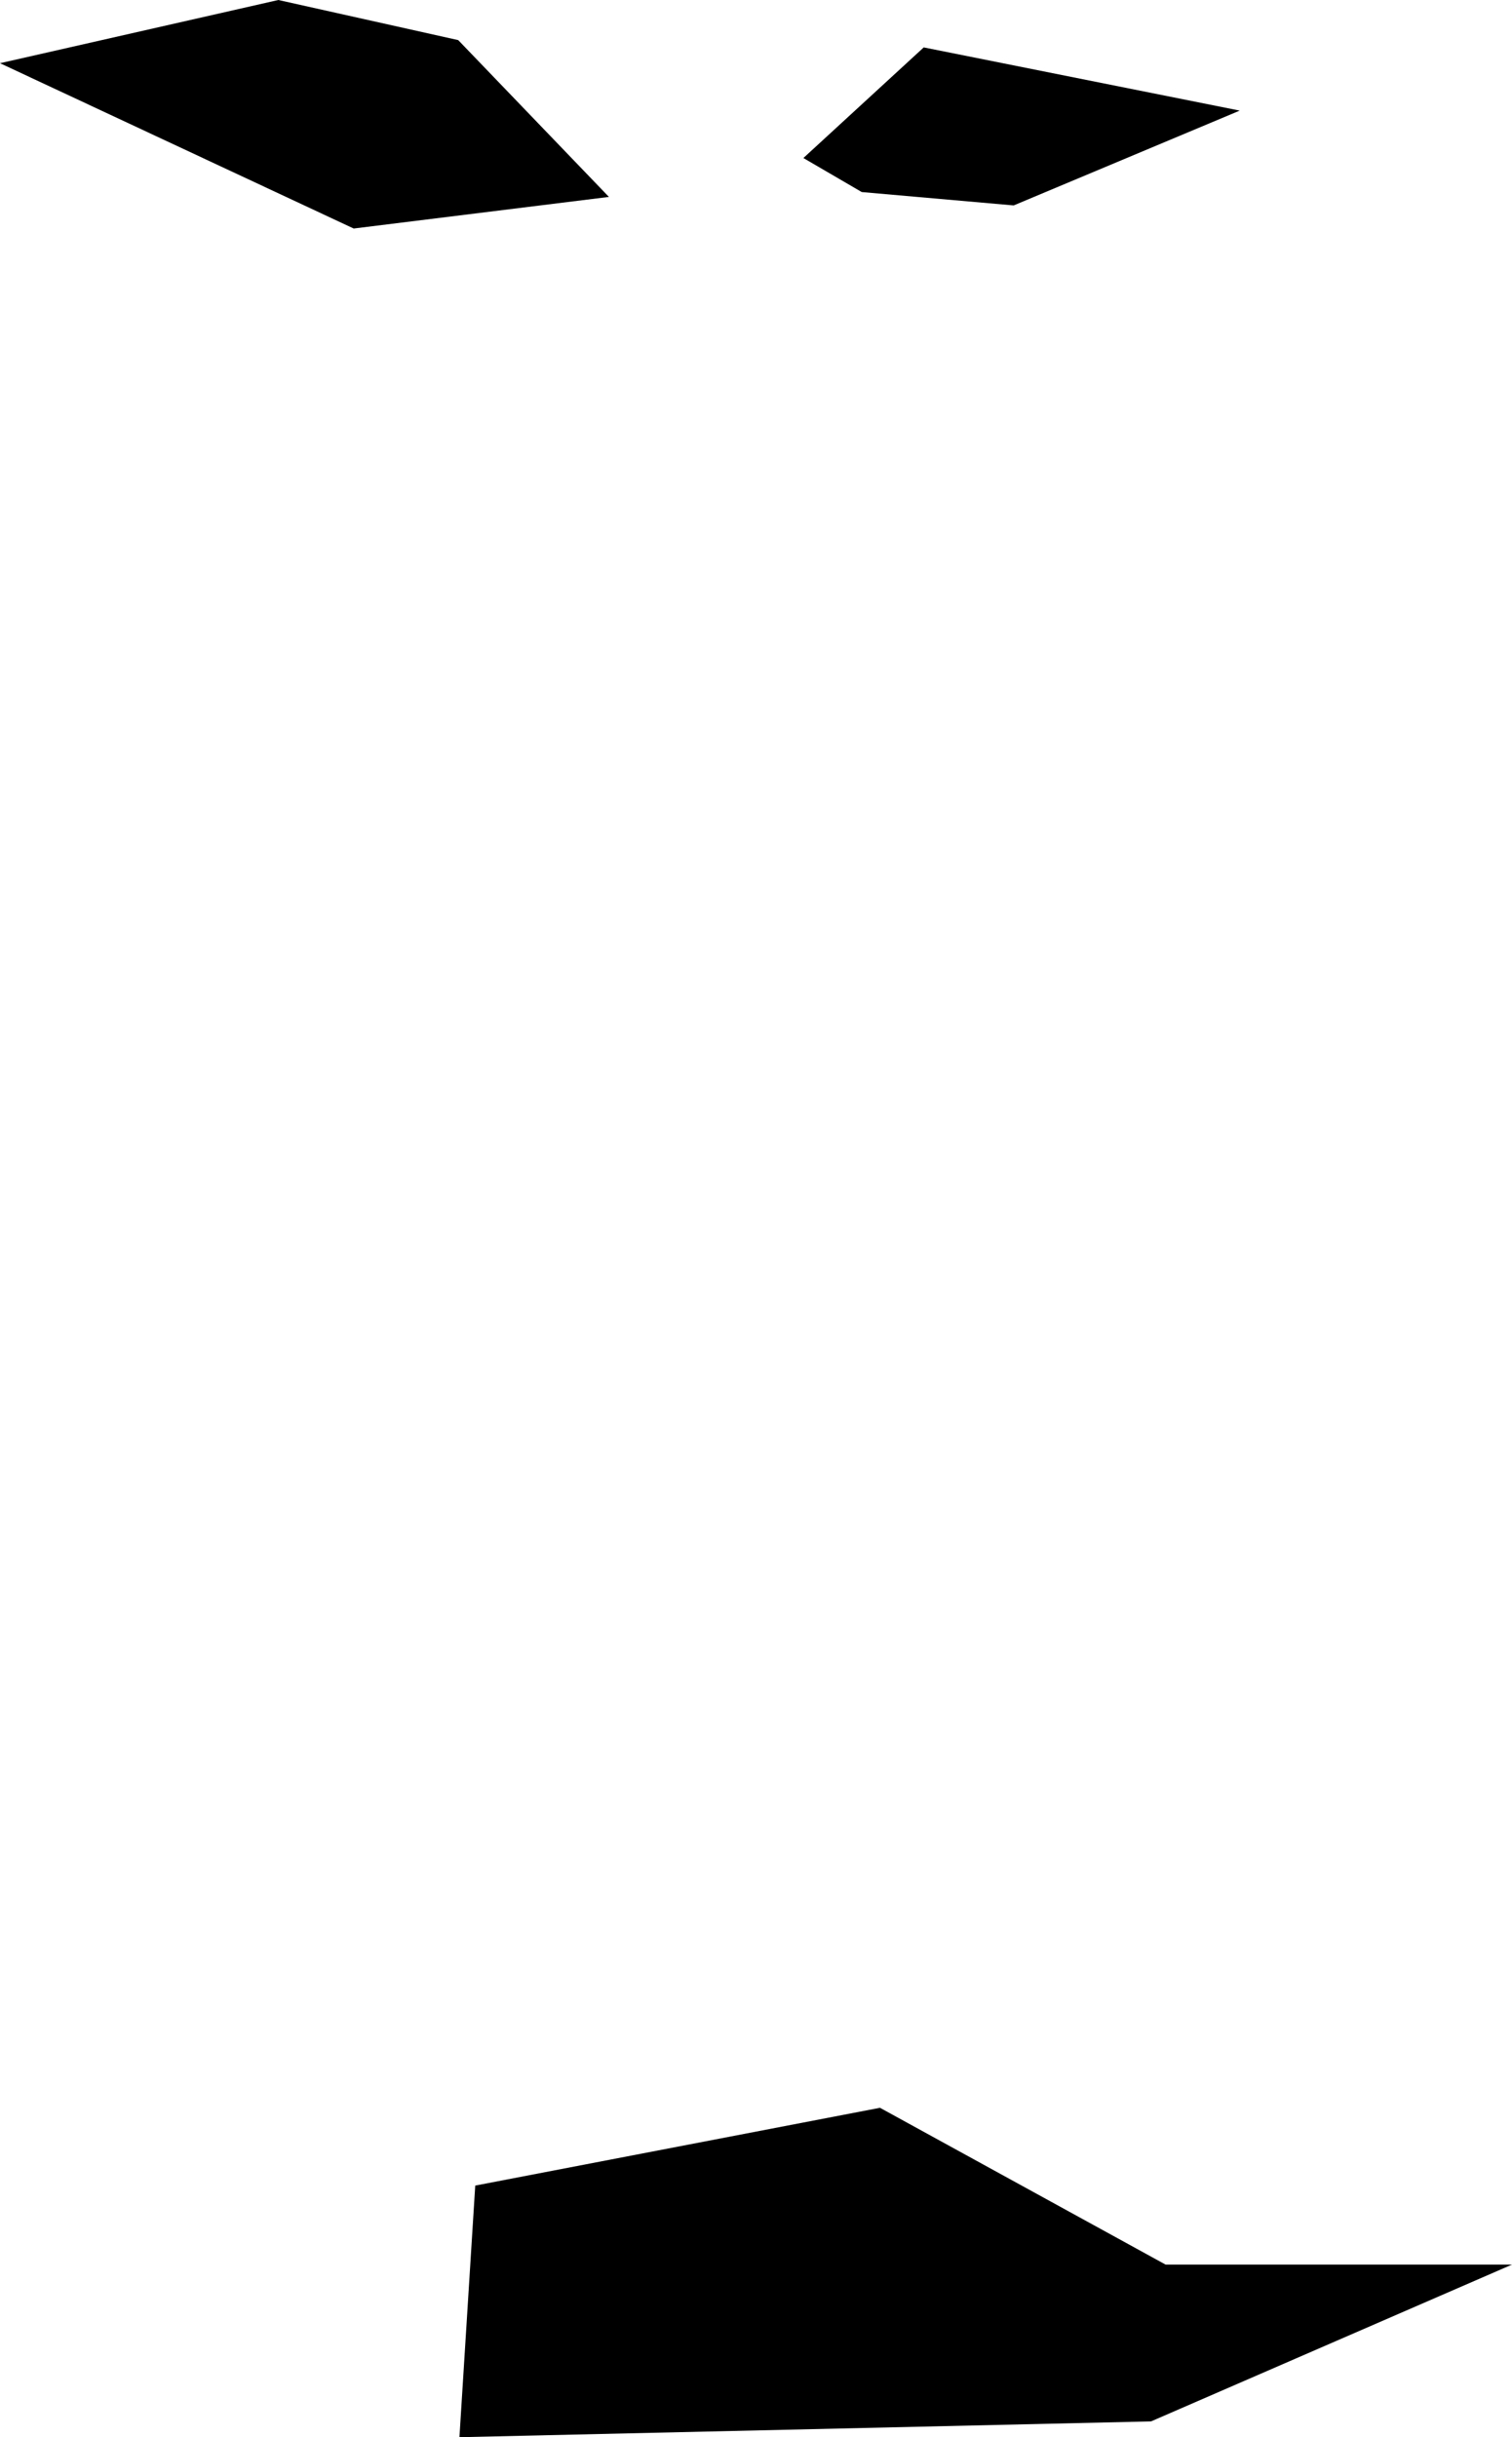 <svg xmlns="http://www.w3.org/2000/svg" xmlns:ev="http://www.w3.org/2001/xml-events" xmlns:xlink="http://www.w3.org/1999/xlink" baseProfile="full" height="2.005" version="1.1" viewBox="293.212 410.503 1.244 2.005" width="1.244">
	<defs/>
	<path class="land" d="M 293.713,410.665 L 293.503,410.691 L 293.212,410.555 L 293.441,410.503 L 293.589,410.536 L 293.713,410.665 M 294.232,410.594 L 294.046,410.672 L 293.921,410.661 L 293.873,410.633 L 293.972,410.542 L 294.232,410.594 M 293.936,412.237 L 294.171,412.366 L 294.456,412.366 L 294.159,412.495 L 293.59,412.508 L 293.603,412.301 L 293.936,412.237" id="VI" title="US Virgin Islands"/>
</svg>
